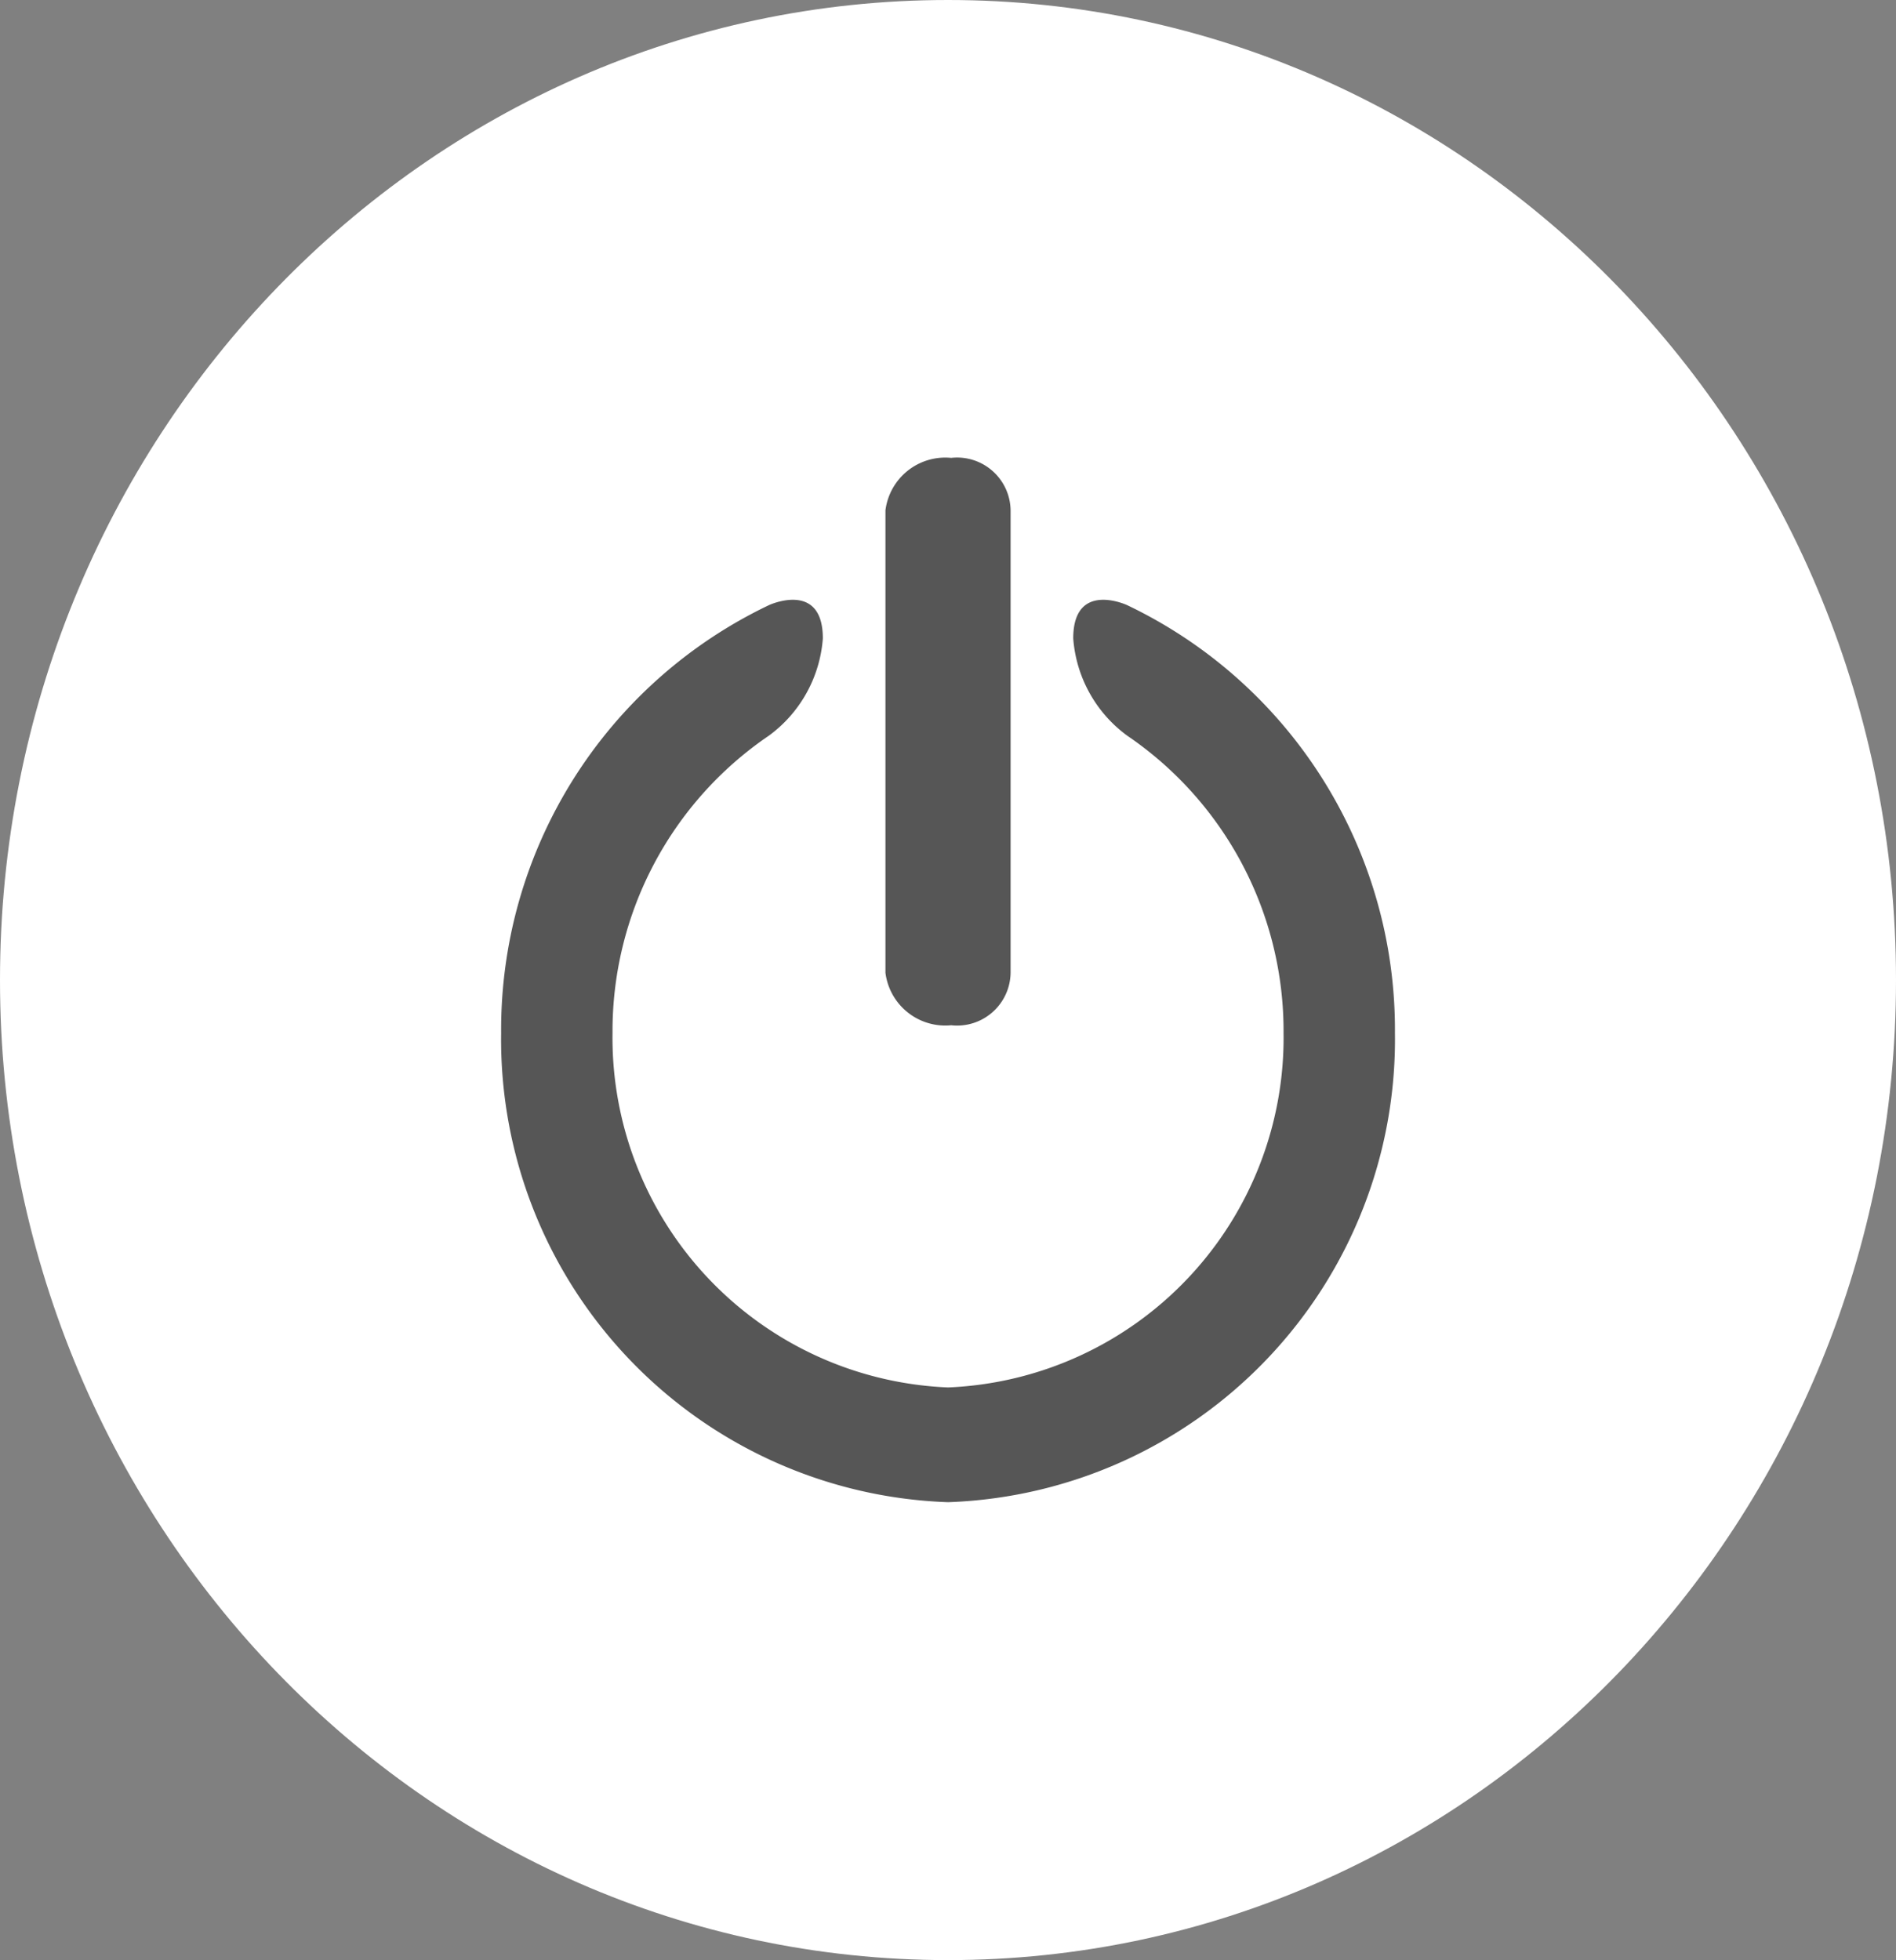 <svg xmlns="http://www.w3.org/2000/svg" width="46.948" height="48.528" viewBox="0 0 46.948 48.528"><rect x="0" y="0" width="46.948" height="48.528" fill="#808080" stroke="none"/><g transform="translate(0 0)"><path d="M23.474,0C36.438,0,46.948,10.863,46.948,24.264S36.438,48.528,23.474,48.528,0,37.665,0,24.264,10.51,0,23.474,0Z" transform="translate(0 0)" fill="#fff"/><g transform="translate(12.409 11.336)"><path d="M46.809,72.046s-1.333-.618-1.333.825a3.285,3.285,0,0,0,1.337,2.408,8.841,8.841,0,0,1,3.871,7.358,8.664,8.664,0,0,1-8.308,8.778,8.664,8.664,0,0,1-8.308-8.778,8.841,8.841,0,0,1,3.871-7.358,3.285,3.285,0,0,0,1.337-2.408c0-1.443-1.333-.825-1.333-.825A11.644,11.644,0,0,0,31.31,82.637,11.464,11.464,0,0,0,42.376,94.256,11.464,11.464,0,0,0,53.442,82.637,11.644,11.644,0,0,0,46.809,72.046Z" transform="translate(-31.31 -68.401)" fill="#565656"/><path d="M233.593,0a1.493,1.493,0,0,0-1.627,1.3V12.747a1.493,1.493,0,0,0,1.627,1.3,1.325,1.325,0,0,0,1.472-1.3V1.3A1.325,1.325,0,0,0,233.593,0Z" transform="translate(-222.45)" fill="#565656"/></g></g></svg>